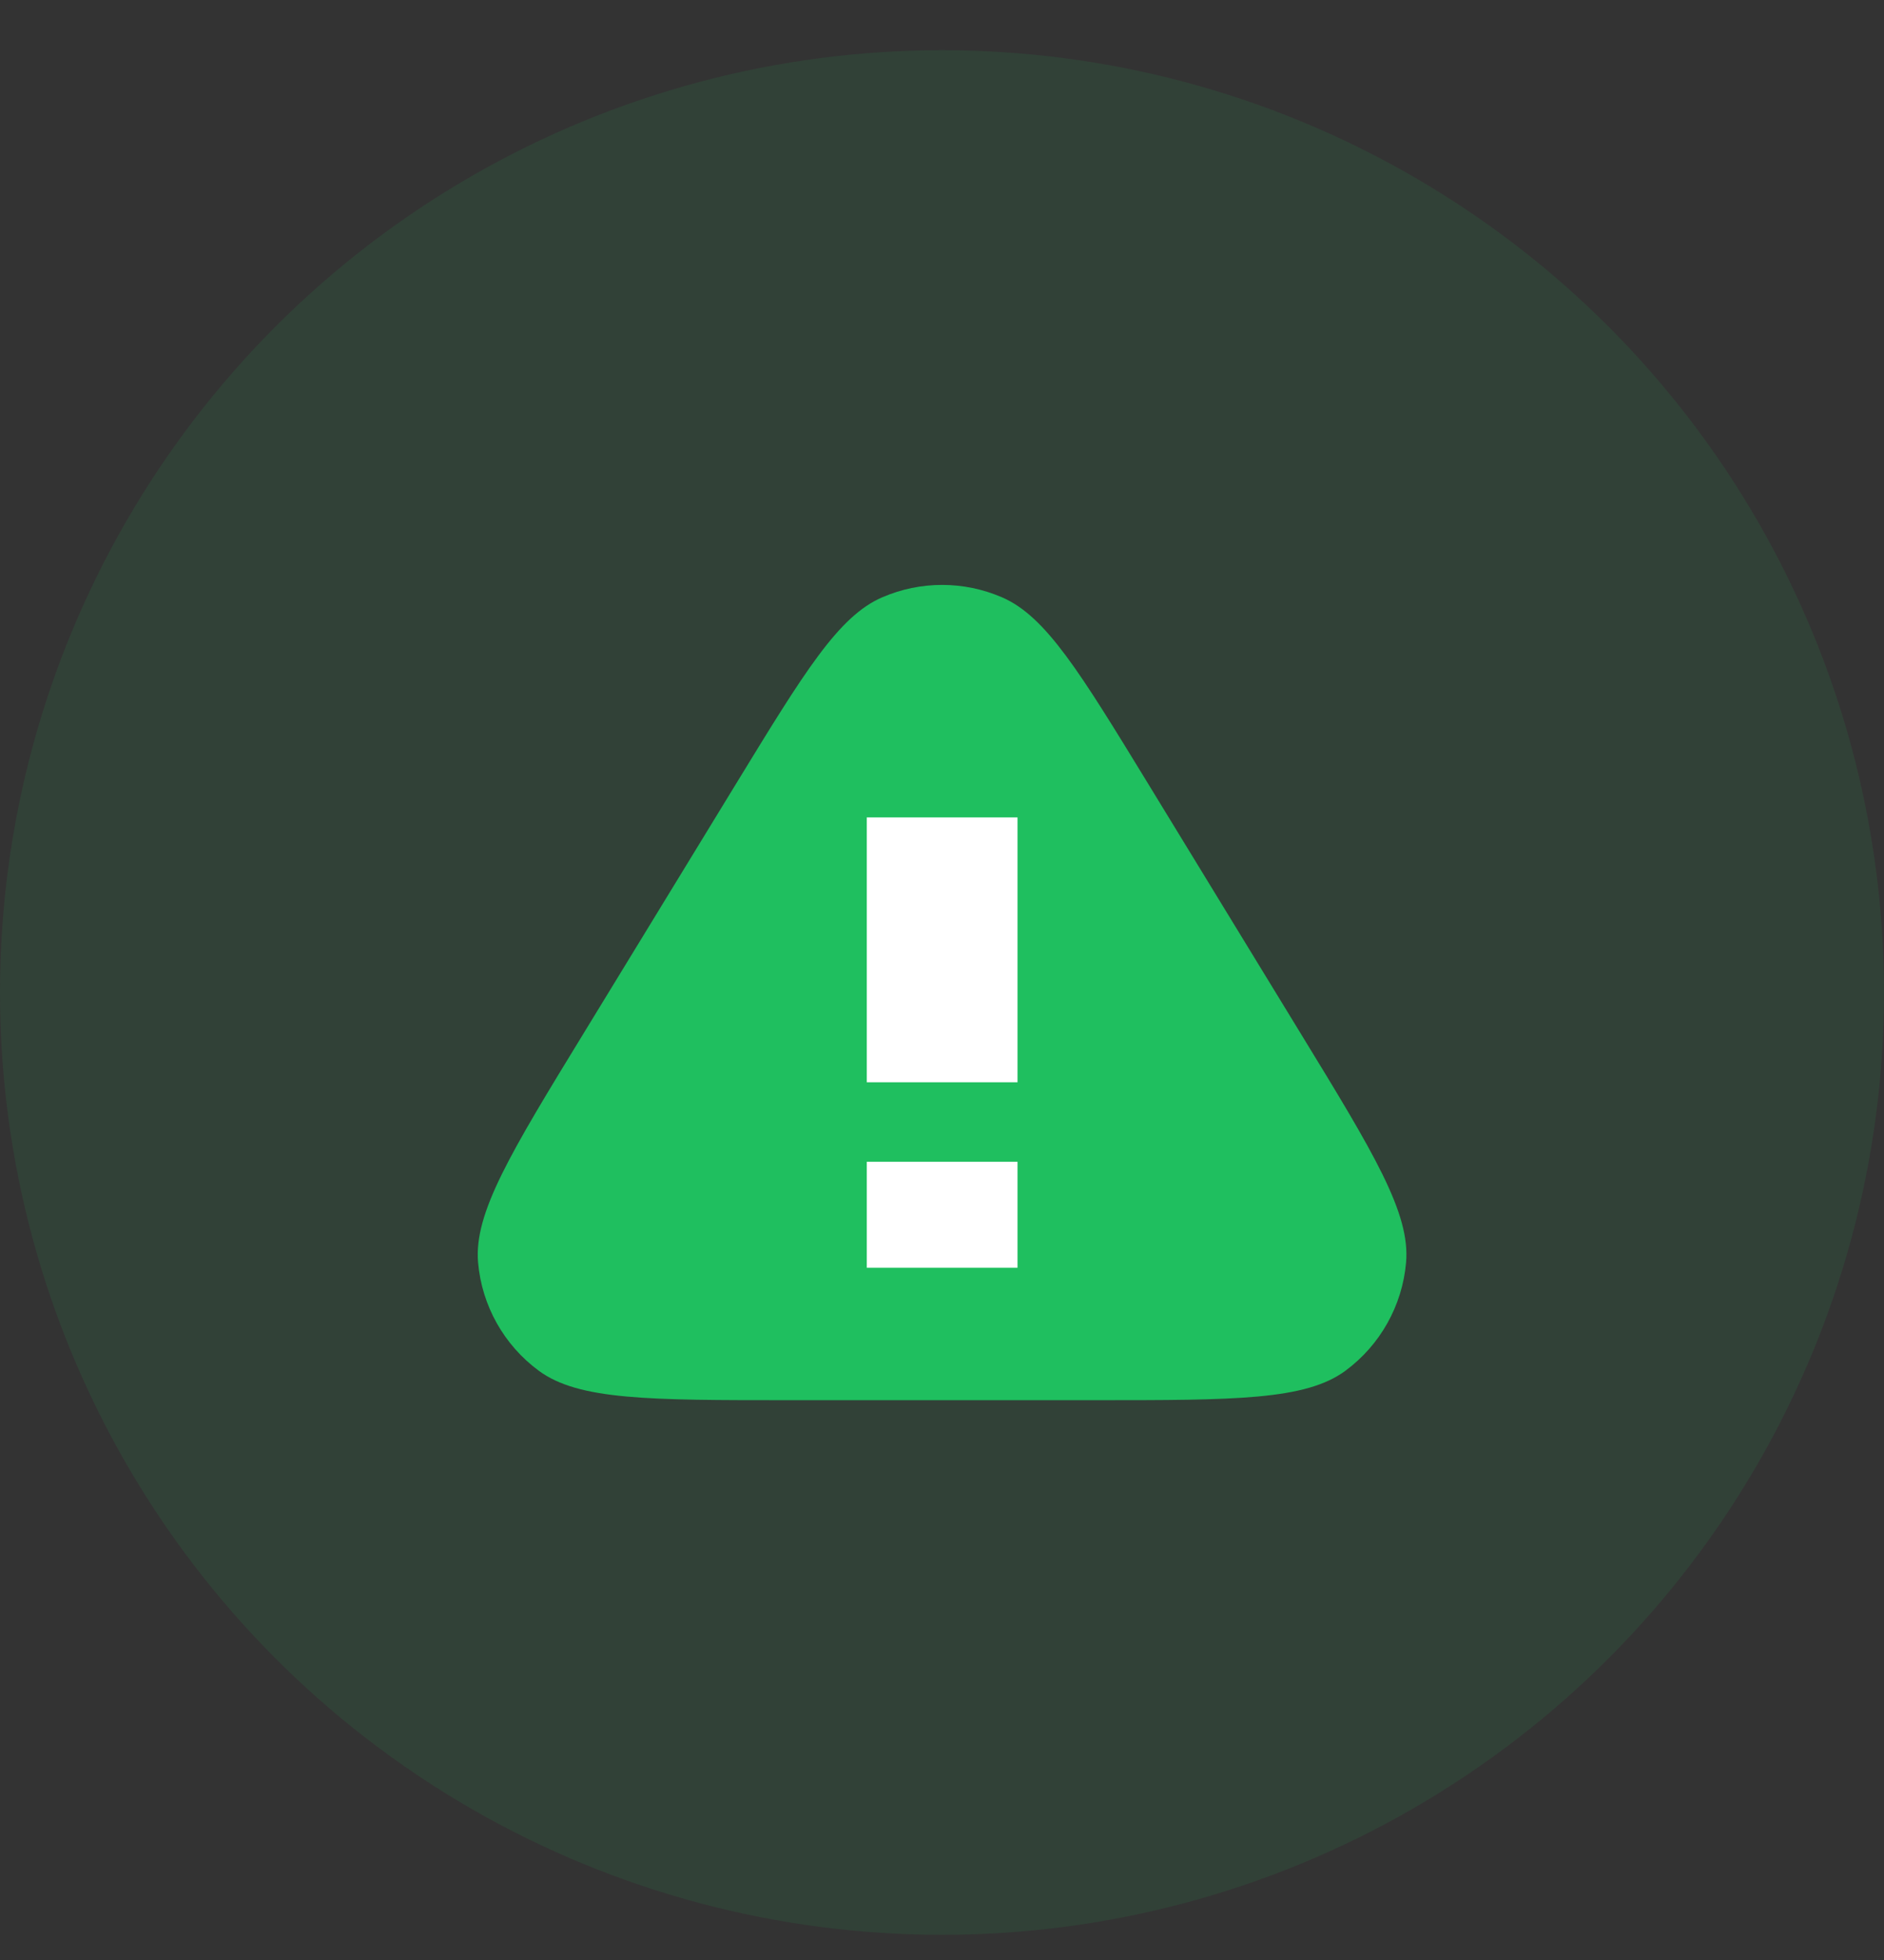 <svg width="25" height="26" viewBox="0 0 25 26" fill="none" xmlns="http://www.w3.org/2000/svg">
<rect x="0" y="0" width="25" height="26" fill="#333333" stroke="none"/>
<circle opacity="0.1" cx="12.5" cy="13.166" r="12.5" fill="#1FBF5F"/>
<path d="M7.746 13.705L9.771 10.391C10.674 8.914 11.125 8.175 11.706 7.924C12.213 7.704 12.789 7.704 13.297 7.924C13.878 8.175 14.329 8.914 15.232 10.391L15.232 10.391L17.257 13.705C18.23 15.296 18.716 16.092 18.658 16.748C18.608 17.32 18.315 17.842 17.854 18.183C17.324 18.574 16.392 18.574 14.526 18.574H10.476C8.611 18.574 7.679 18.574 7.149 18.183C6.687 17.842 6.394 17.32 6.344 16.748C6.287 16.092 6.773 15.296 7.746 13.705L7.746 13.705Z" fill="#1FBF5F"/>
<path d="M12.502 10.843V14.357" stroke="white" stroke-width="2" stroke-linejoin="round"/>
<path d="M12.502 15.411V16.817" stroke="white" stroke-width="2" stroke-linejoin="round"/>
</svg>
